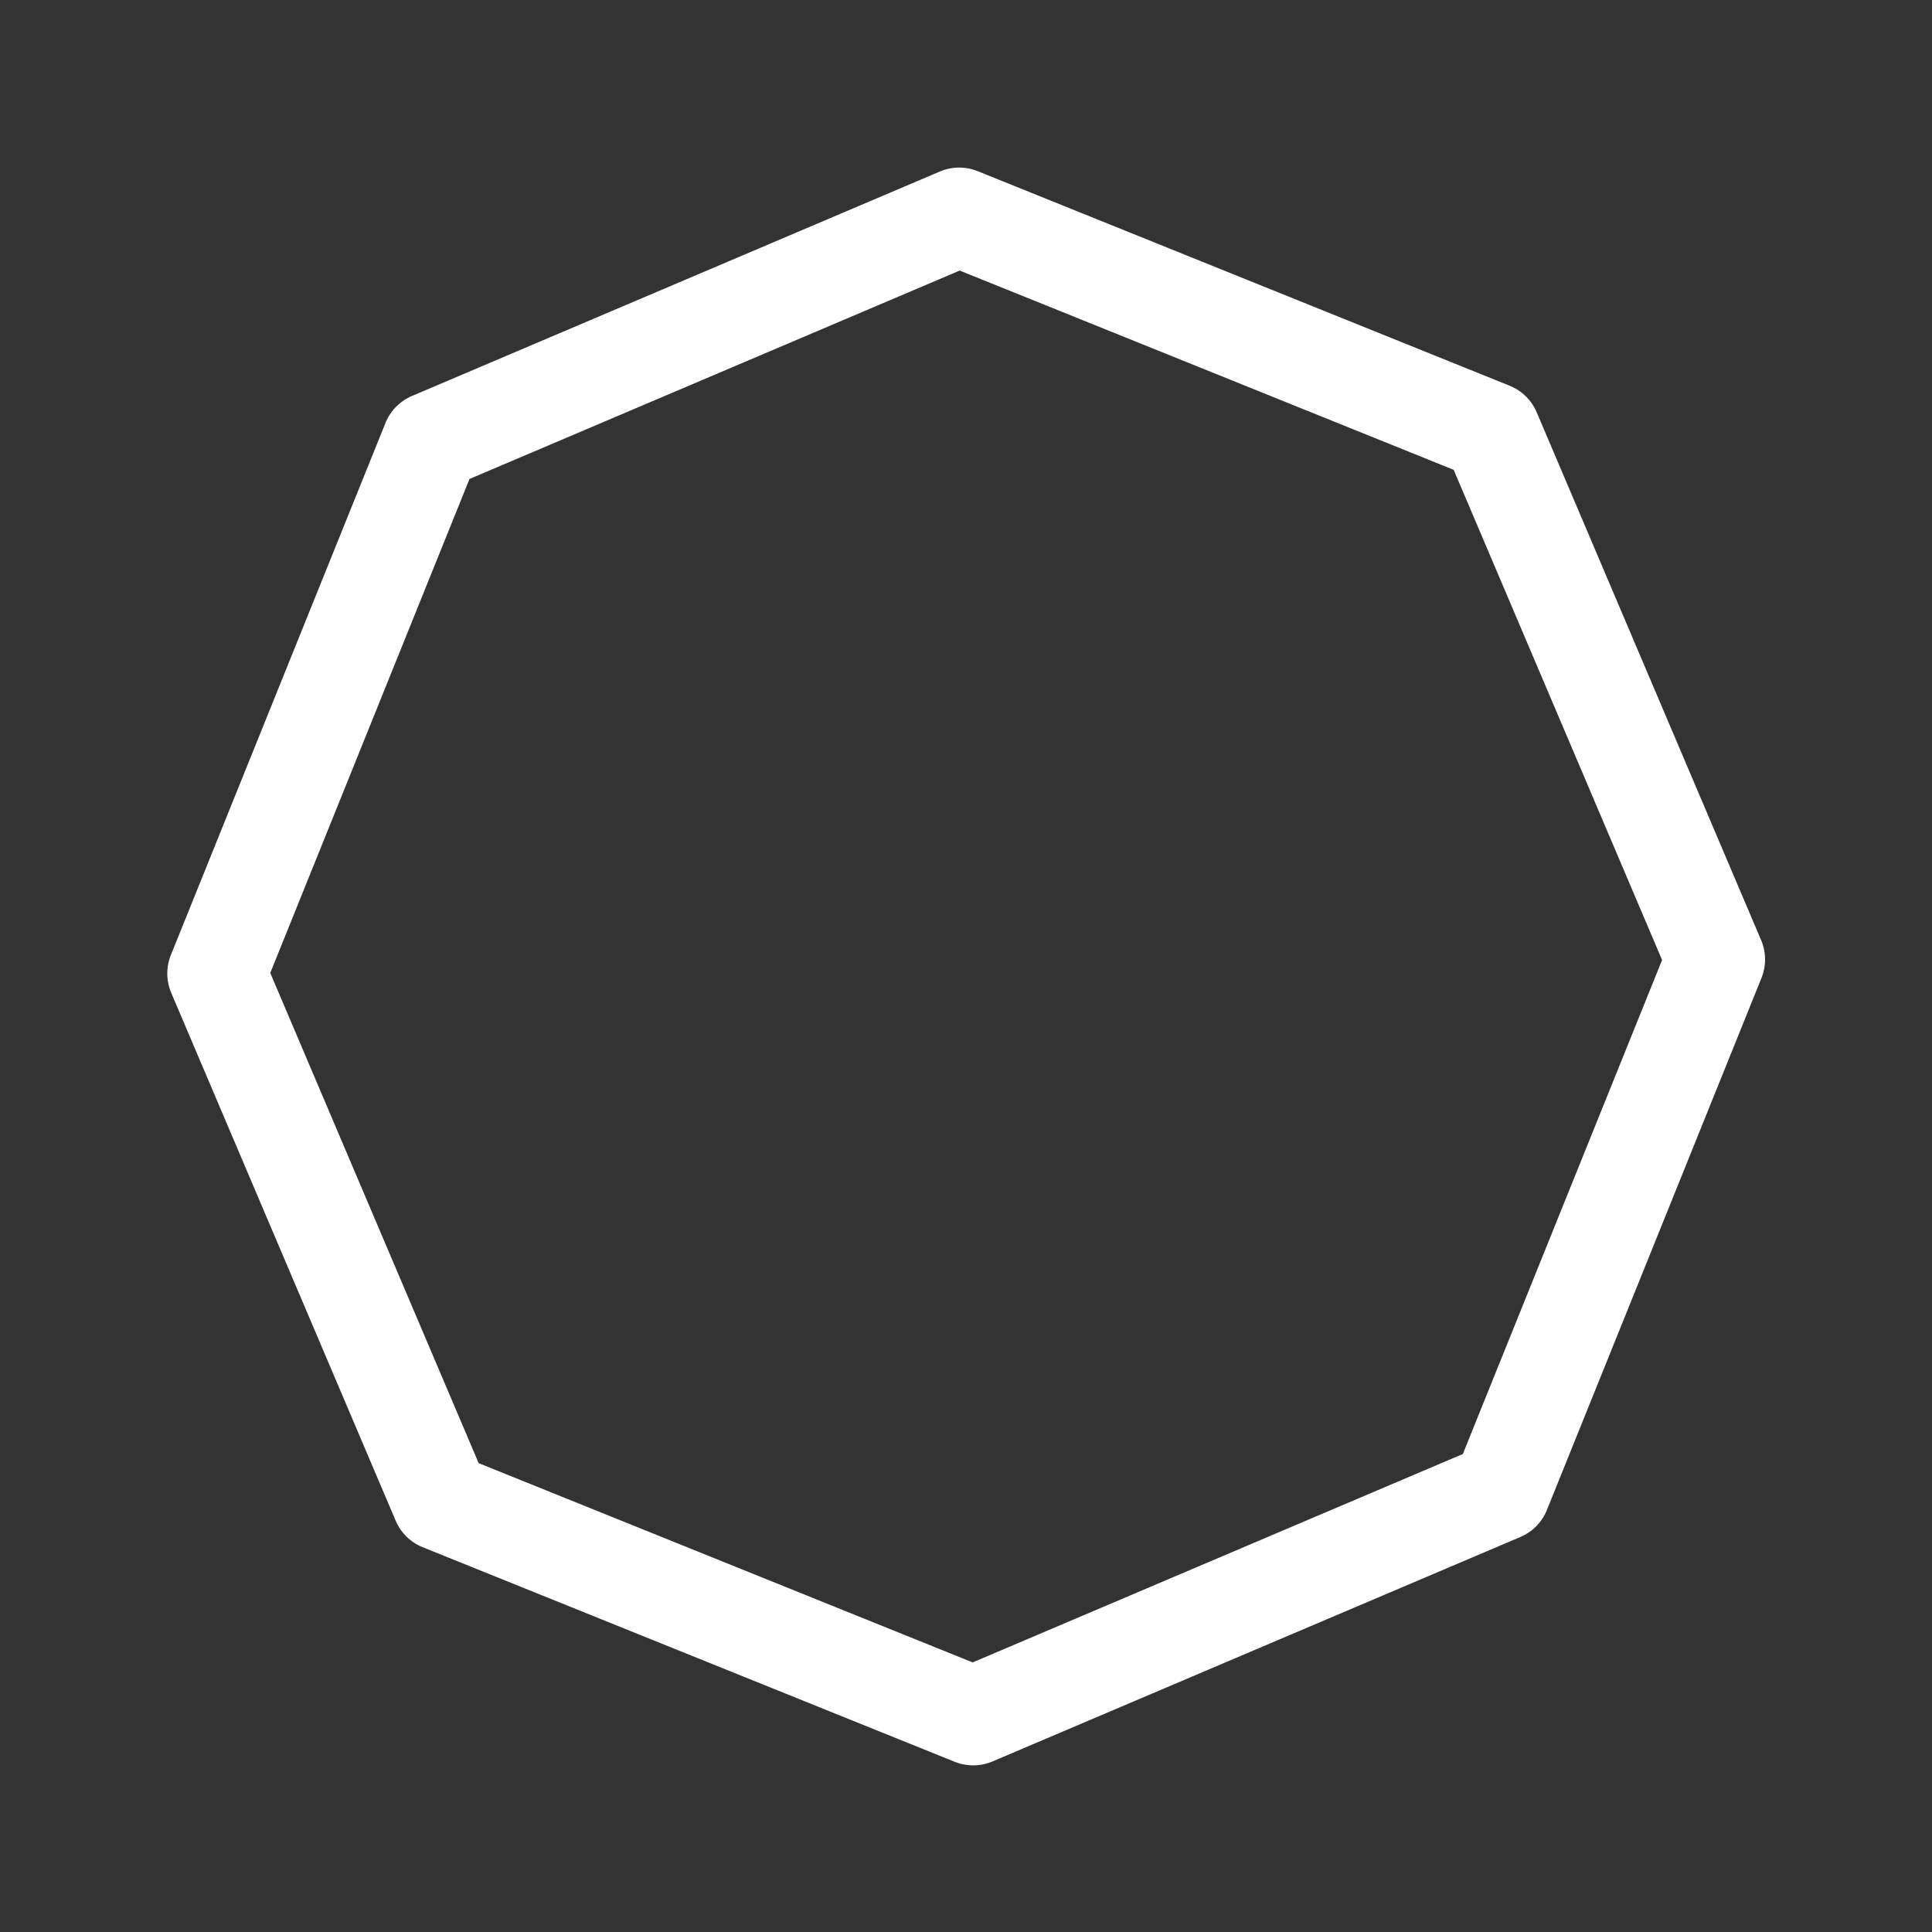 <?xml version="1.0" encoding="UTF-8"?>
<svg
  contentScriptType="text/ecmascript"
  contentStyleType="text/css"
  version="1.0"
  viewBox="0 0 375 375"
  xmlns="http://www.w3.org/2000/svg"
  zoomAndPan="magnify"
>
  <rect x="0" y="0" width="375" height="375" fill="#333333" stroke="none"/>
  <defs>
    <clipPath id="c">
      <path d="m32 32h311v311h-311z" />
    </clipPath>
    <clipPath id="b">
      <path d="m107.86 0.184 267.09 107.73-107.73 267.09-267.09-107.73z" />
    </clipPath>
    <clipPath id="a">
      <path d="m107.86 0.184 267.09 107.73-107.73 267.09-267.09-107.73z" />
    </clipPath>
  </defs>
  <g clip-path="url(#c)">
    <g clip-path="url(#b)">
      <g clip-path="url(#a)">
        <path
          d="m298.27 80.02c-0.996-2.344-2.883-4.195-5.242-5.148l-103.26-41.648c-2.363-0.953-5.004-0.926-7.348 0.07l-102.46 43.566c-2.344 0.992-4.195 2.879-5.148 5.242l-41.645 103.26c-0.953 2.359-0.93 5 0.066 7.344l43.566 102.46c0.996 2.344 2.883 4.195 5.242 5.148l103.26 41.648c2.359 0.949 5.004 0.926 7.348-0.07l102.46-43.566c2.344-0.992 4.195-2.879 5.144-5.242l41.648-103.26c0.953-2.359 0.93-5.004-0.07-7.344zm-14.332 202.2-95.145 40.453-95.883-38.676-40.453-95.145 38.672-95.883 95.145-40.453 95.883 38.676 40.453 95.145z"
          fill="#fff"
        />
      </g>
    </g>
  </g>
</svg>
